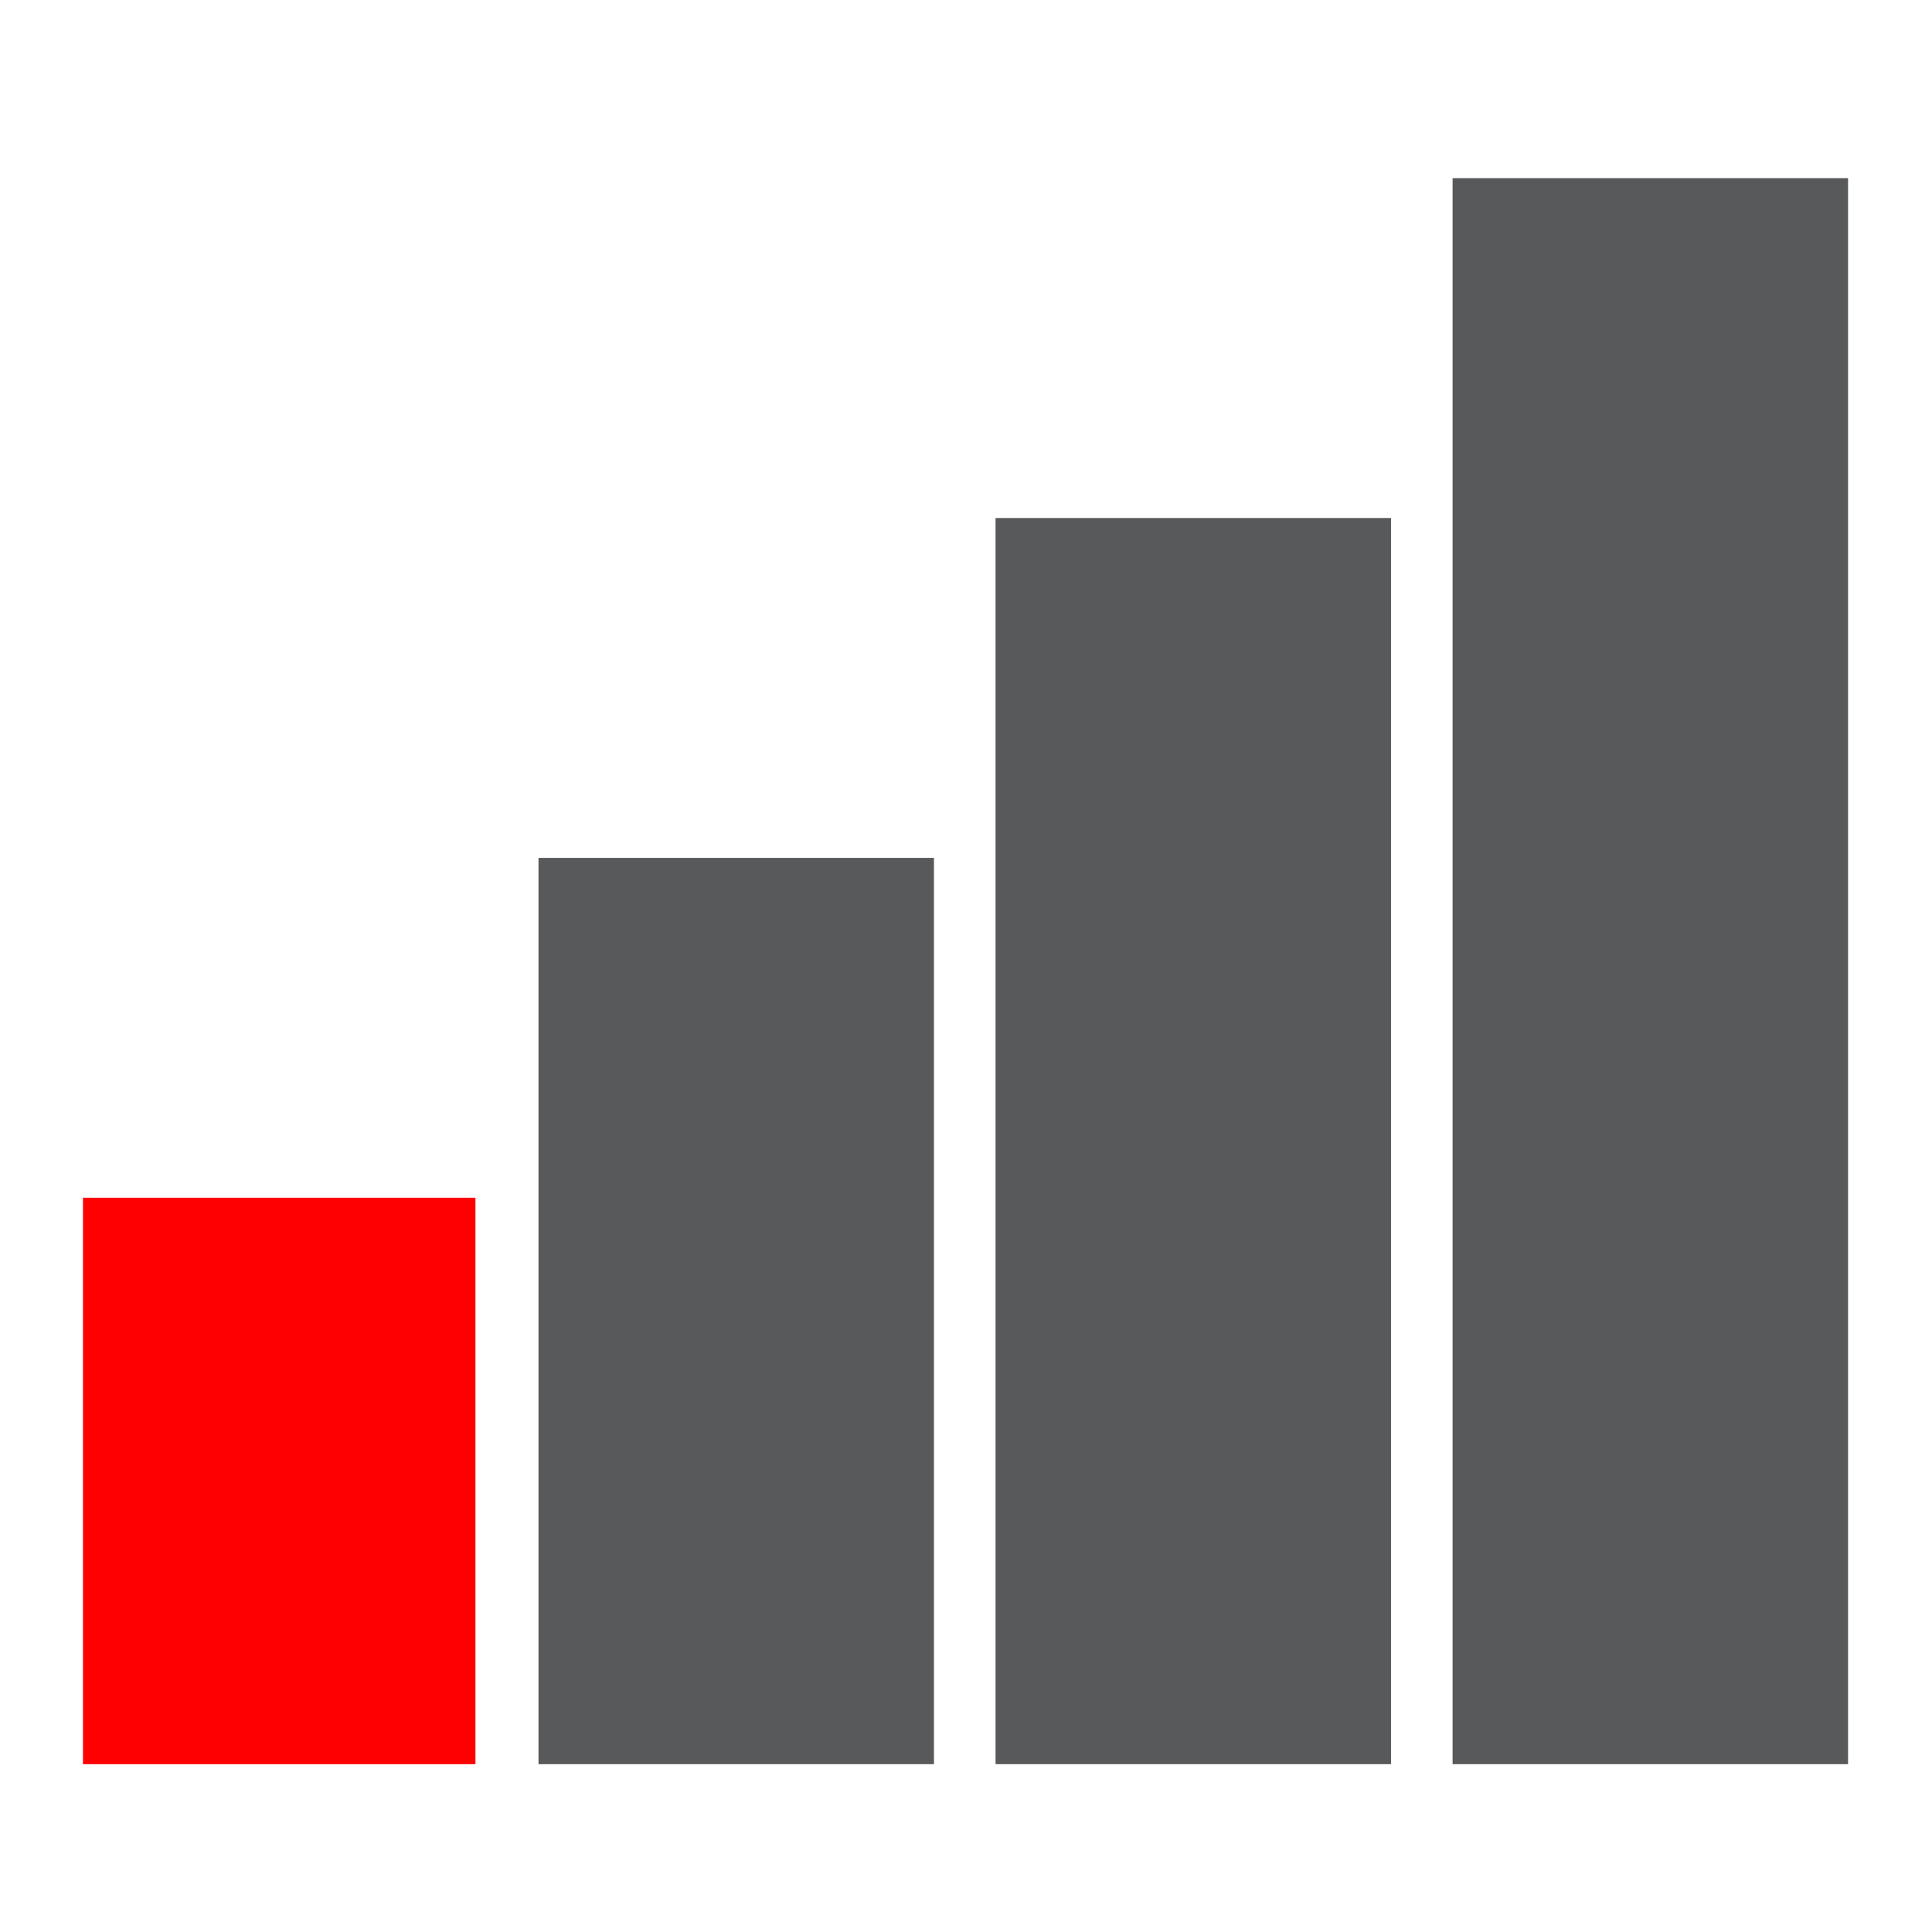 <?xml version="1.0" encoding="utf-8"?>
<!-- Generator: Adobe Illustrator 16.0.0, SVG Export Plug-In . SVG Version: 6.00 Build 0)  -->
<!DOCTYPE svg PUBLIC "-//W3C//DTD SVG 1.1//EN" "http://www.w3.org/Graphics/SVG/1.1/DTD/svg11.dtd">
<svg version="1.1"
	 id="svg2" xmlns:dc="http://purl.org/dc/elements/1.1/" xmlns:rdf="http://www.w3.org/1999/02/22-rdf-syntax-ns#" xmlns:cc="http://creativecommons.org/ns#" xmlns:inkscape="http://www.inkscape.org/namespaces/inkscape" xmlns:sodipodi="http://sodipodi.sourceforge.net/DTD/sodipodi-0.dtd" xmlns:svg="http://www.w3.org/2000/svg" inkscape:version="0.91 r13725" inkscape:export-xdpi="90" sodipodi:docname="connect1_16.svg" inkscape:export-filename="/home/daniel/cc/chaincoin/src/qt/res/icons/connect1.png" inkscape:export-ydpi="90"
	 xmlns="http://www.w3.org/2000/svg" xmlns:xlink="http://www.w3.org/1999/xlink" x="0px" y="0px" width="128px" height="128px"
	 viewBox="0 0 128 128" enable-background="new 0 0 128 128" xml:space="preserve">
<sodipodi:namedview  units="px" id="base" pagecolor="#ffffff" bordercolor="#666666" borderopacity="1.0" inkscape:zoom="1.979899" inkscape:cx="7.2125687" showgrid="false" inkscape:cy="71.254128" inkscape:window-y="25" inkscape:window-maximized="1" inkscape:pageopacity="0.0" inkscape:pageshadow="2" inkscape:window-width="1366" inkscape:window-x="0" inkscape:document-units="px" inkscape:window-height="718" inkscape:current-layer="layer1">
	</sodipodi:namedview>
<g id="layer1" transform="translate(0,-924.362)" inkscape:label="Ebene 1" inkscape:groupmode="layer">
	<g id="g6804" transform="matrix(0.485,0,0,0.49,1.888,535.766)">
		<rect id="rect4147" x="7.443" y="954.998" fill="#FF0000" width="53.611" height="76.588"/>
		<rect id="rect4149" x="69.67" y="909.045" fill="#58595B" width="54.022" height="122.541"/>
		<rect id="rect4151" x="132.102" y="863.092" fill="#58595B" width="54.024" height="168.494"/>
		<rect id="rect4153" x="194.536" y="817.139" fill="#58595B" width="54.022" height="214.447"/>
	</g>
</g>
</svg>
